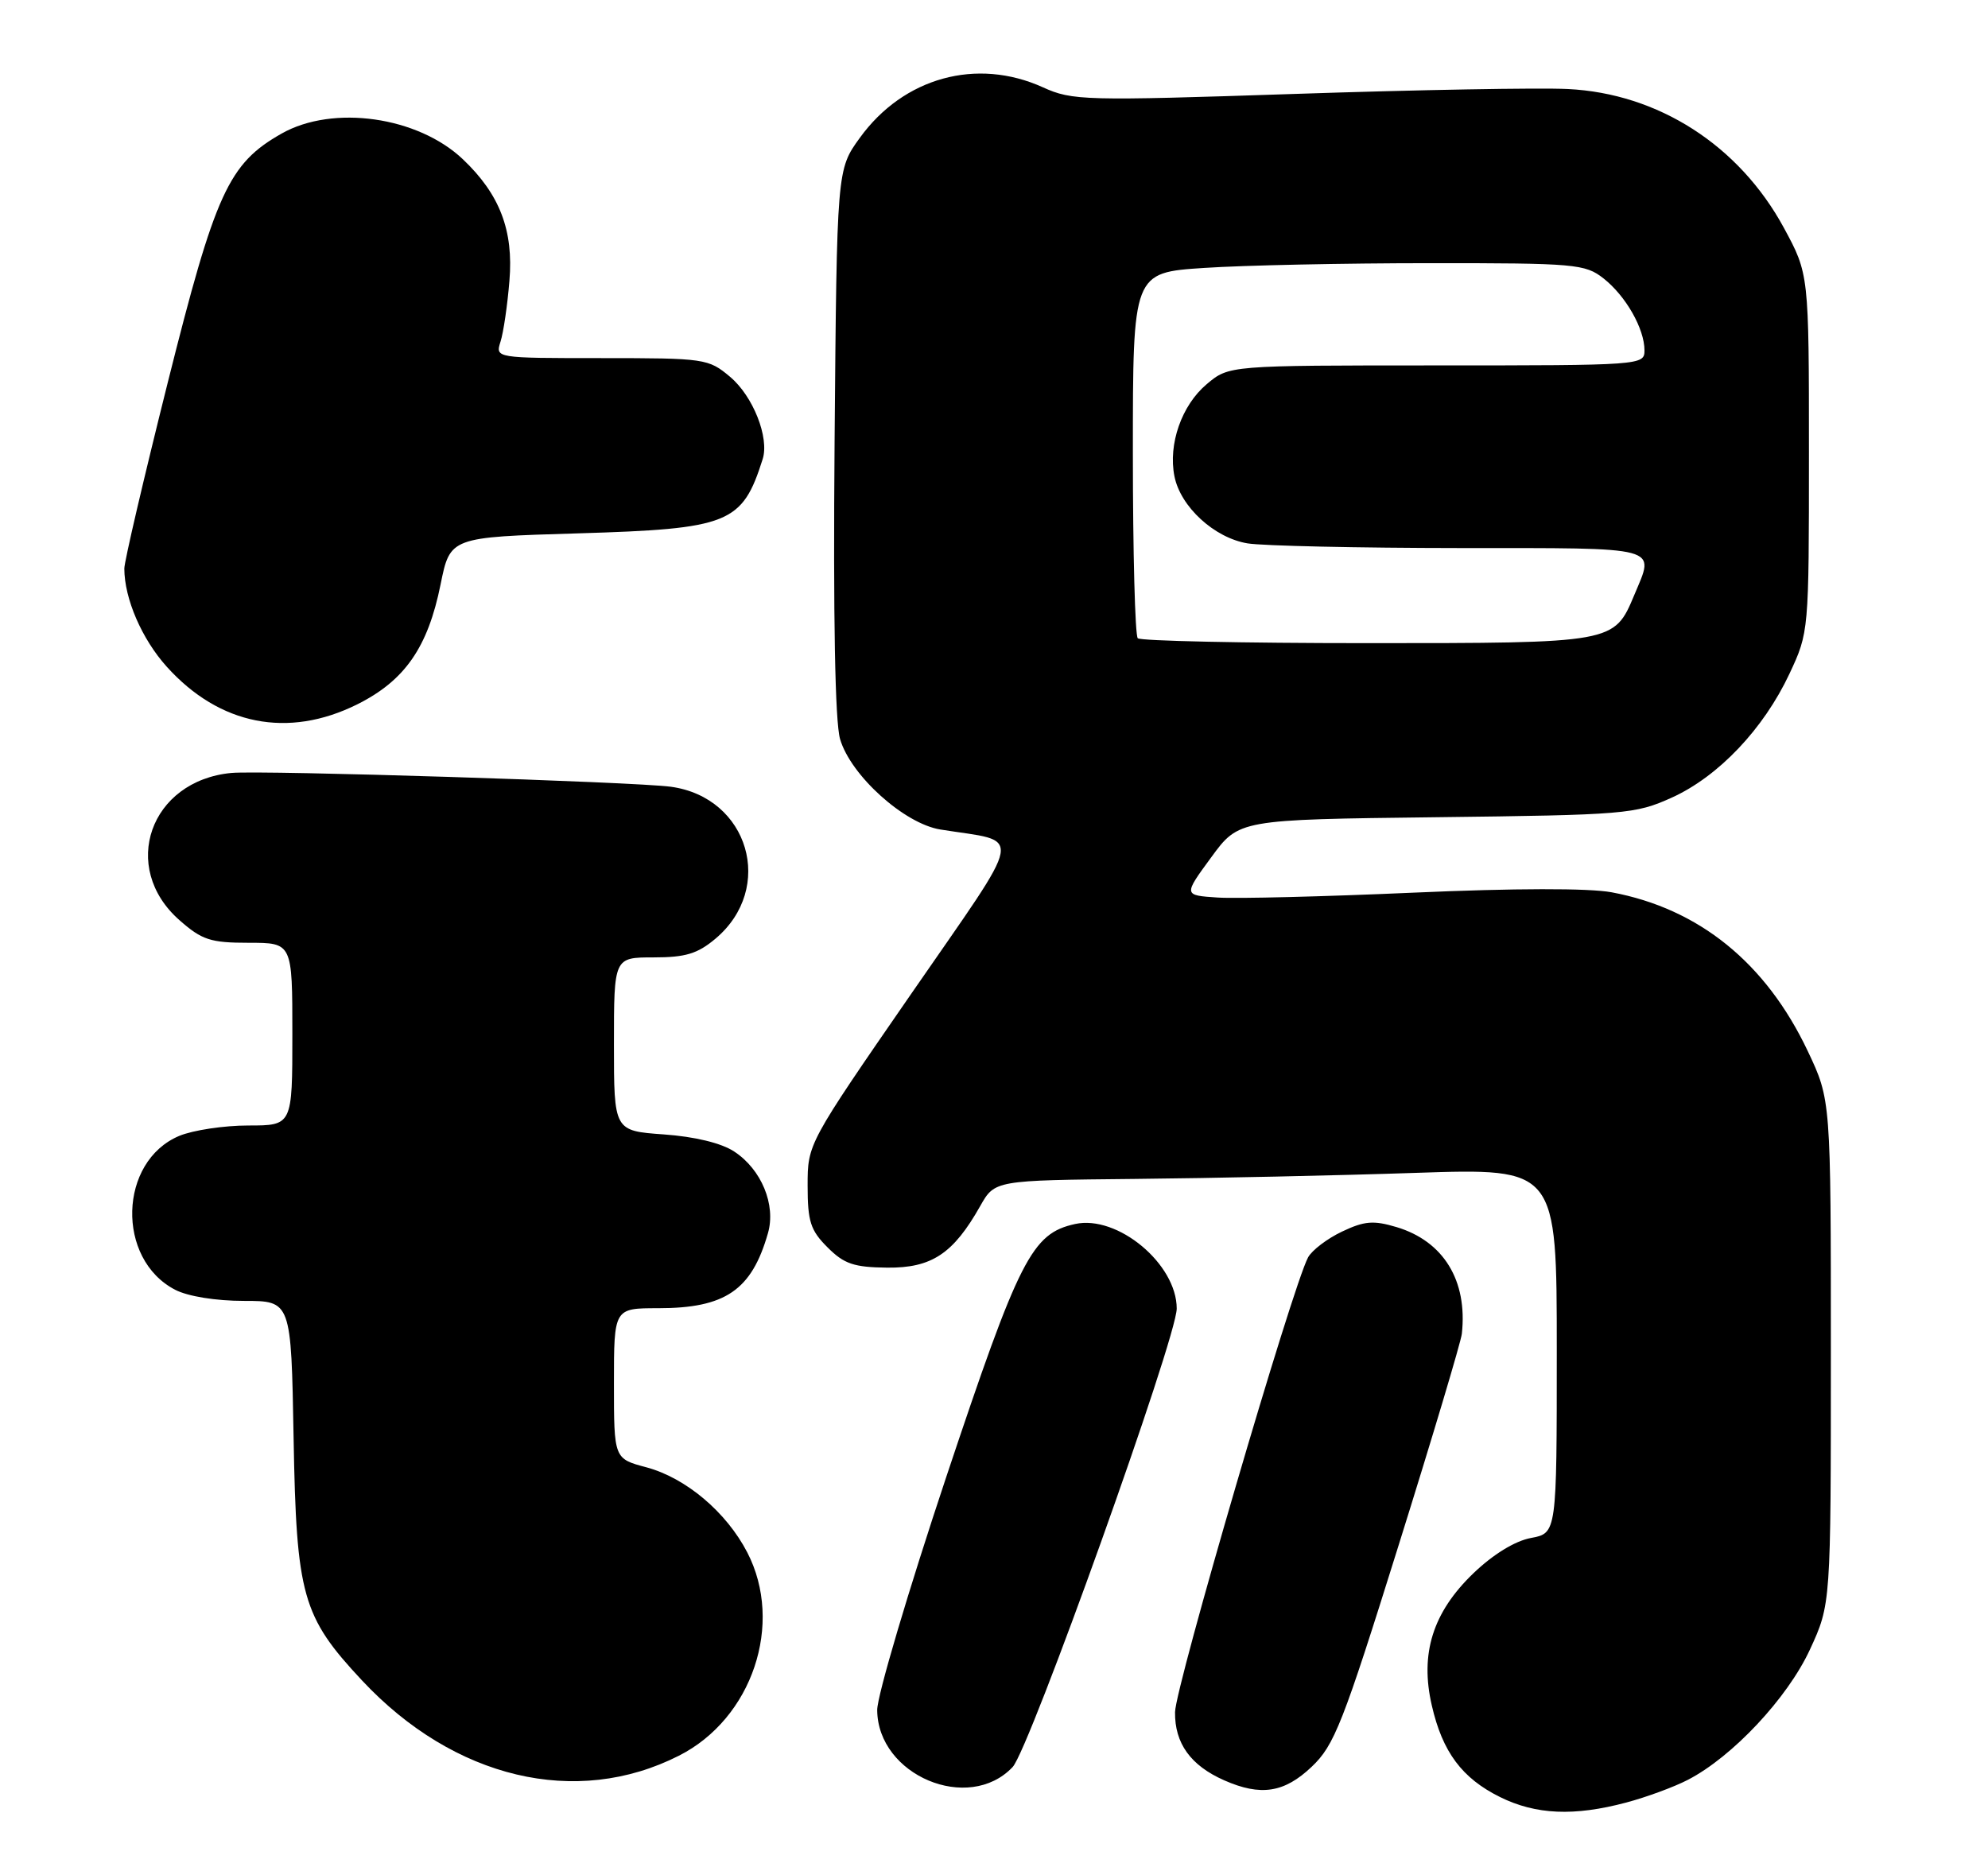 <?xml version="1.0" encoding="UTF-8" standalone="no"?>
<!DOCTYPE svg PUBLIC "-//W3C//DTD SVG 1.1//EN" "http://www.w3.org/Graphics/SVG/1.1/DTD/svg11.dtd" >
<svg xmlns="http://www.w3.org/2000/svg" xmlns:xlink="http://www.w3.org/1999/xlink" version="1.1" viewBox="0 0 272 256">
 <g >
 <path fill="currentColor"
d=" M 222.50 246.64 C 225.25 245.91 229.05 244.51 230.94 243.53 C 237.05 240.37 244.56 232.35 247.63 225.72 C 250.50 219.50 250.50 219.50 250.50 185.00 C 250.50 150.50 250.50 150.50 247.34 143.82 C 241.61 131.73 232.45 124.32 220.50 122.09 C 217.38 121.51 207.21 121.53 193.40 122.14 C 181.25 122.68 169.19 122.98 166.61 122.81 C 161.91 122.50 161.91 122.50 165.71 117.32 C 169.50 112.14 169.50 112.14 196.50 111.82 C 222.38 111.51 223.72 111.40 228.73 109.14 C 235.11 106.25 241.29 99.75 244.84 92.18 C 247.49 86.51 247.50 86.44 247.50 62.00 C 247.50 37.50 247.50 37.50 244.07 31.17 C 237.95 19.89 226.88 12.78 214.50 12.18 C 210.65 11.99 193.87 12.29 177.20 12.85 C 148.33 13.81 146.71 13.77 142.70 11.95 C 133.64 7.84 123.63 10.59 117.65 18.85 C 114.50 23.19 114.50 23.19 114.19 60.35 C 113.99 84.52 114.25 98.77 114.94 101.13 C 116.40 106.11 123.71 112.70 128.66 113.50 C 140.09 115.35 140.50 113.06 124.66 136.00 C 110.50 156.50 110.50 156.50 110.50 162.23 C 110.50 167.13 110.89 168.35 113.22 170.67 C 115.49 172.95 116.83 173.40 121.39 173.45 C 127.47 173.51 130.43 171.55 134.12 165.01 C 136.11 161.50 136.11 161.50 155.30 161.31 C 165.86 161.21 183.16 160.84 193.75 160.48 C 213.00 159.84 213.00 159.84 213.00 184.81 C 213.00 209.78 213.00 209.78 209.46 210.44 C 207.27 210.85 204.27 212.69 201.56 215.30 C 196.04 220.62 194.26 226.26 195.90 233.35 C 197.36 239.73 200.03 243.31 205.24 245.89 C 210.14 248.31 215.37 248.54 222.50 246.64 Z  M 138.55 241.78 C 140.86 239.33 161.00 183.07 161.00 179.05 C 161.00 172.94 152.90 166.20 147.09 167.48 C 141.18 168.78 139.47 172.13 129.48 202.05 C 124.27 217.68 120.01 232.04 120.02 233.98 C 120.08 242.92 132.52 248.16 138.55 241.78 Z  M 179.46 241.75 C 182.56 238.82 183.72 235.88 191.34 211.50 C 195.99 196.65 199.89 183.60 200.01 182.50 C 200.81 175.22 197.51 169.83 191.07 167.90 C 187.92 166.96 186.68 167.06 183.61 168.52 C 181.59 169.48 179.50 171.07 178.97 172.05 C 176.81 176.08 160.82 230.78 160.77 234.27 C 160.72 238.54 162.90 241.57 167.50 243.60 C 172.49 245.80 175.71 245.31 179.46 241.75 Z  M 92.89 240.23 C 102.93 235.15 107.29 222.17 102.24 212.41 C 99.38 206.89 93.84 202.22 88.44 200.77 C 84.00 199.59 84.00 199.59 84.00 189.29 C 84.00 179.00 84.00 179.00 90.05 179.00 C 99.24 179.00 102.84 176.54 105.07 168.74 C 106.19 164.86 104.18 160.00 100.45 157.56 C 98.69 156.40 95.05 155.52 90.81 155.22 C 84.00 154.73 84.00 154.73 84.00 142.87 C 84.00 131.00 84.00 131.00 89.42 131.00 C 93.79 131.00 95.44 130.50 97.89 128.44 C 106.10 121.53 102.45 109.11 91.79 107.65 C 86.80 106.97 35.86 105.37 31.67 105.76 C 20.52 106.81 16.33 118.69 24.57 125.92 C 27.64 128.62 28.80 129.00 34.03 129.00 C 40.00 129.00 40.00 129.00 40.00 141.50 C 40.00 154.00 40.00 154.00 33.97 154.00 C 30.65 154.00 26.41 154.64 24.53 155.42 C 16.22 158.90 15.86 172.29 23.97 176.48 C 25.70 177.38 29.54 178.00 33.37 178.00 C 39.84 178.00 39.84 178.00 40.17 196.75 C 40.55 218.35 41.35 221.18 49.53 229.93 C 62.11 243.38 78.84 247.36 92.89 240.23 Z  M 48.87 96.38 C 55.38 93.13 58.54 88.60 60.28 79.97 C 61.59 73.50 61.59 73.50 79.04 72.98 C 99.79 72.36 101.55 71.66 104.35 62.82 C 105.28 59.88 103.04 54.21 99.89 51.56 C 96.93 49.07 96.45 49.00 82.31 49.00 C 67.77 49.00 67.77 49.00 68.48 46.75 C 68.88 45.51 69.43 41.76 69.70 38.42 C 70.28 31.54 68.38 26.58 63.33 21.79 C 57.17 15.94 45.56 14.30 38.54 18.27 C 31.27 22.39 29.48 26.30 22.95 52.35 C 19.68 65.41 17.00 76.87 17.01 77.80 C 17.02 81.92 19.41 87.45 22.82 91.23 C 30.03 99.23 39.42 101.08 48.87 96.38 Z  M 155.67 87.33 C 155.30 86.97 155.00 75.56 155.00 61.98 C 155.00 37.30 155.00 37.30 164.75 36.66 C 170.11 36.30 184.00 36.01 195.62 36.01 C 215.52 36.00 216.88 36.12 219.39 38.09 C 222.45 40.50 225.00 44.98 225.00 47.95 C 225.00 49.97 224.56 50.00 196.58 50.00 C 168.15 50.00 168.15 50.00 165.11 52.56 C 161.67 55.45 159.81 60.78 160.69 65.18 C 161.52 69.35 166.15 73.60 170.69 74.35 C 172.78 74.69 185.86 74.98 199.75 74.99 C 227.64 75.00 226.42 74.67 223.61 81.40 C 220.84 88.01 220.89 88.00 186.94 88.00 C 170.11 88.00 156.03 87.70 155.67 87.33 Z "/>
</g>
</svg>